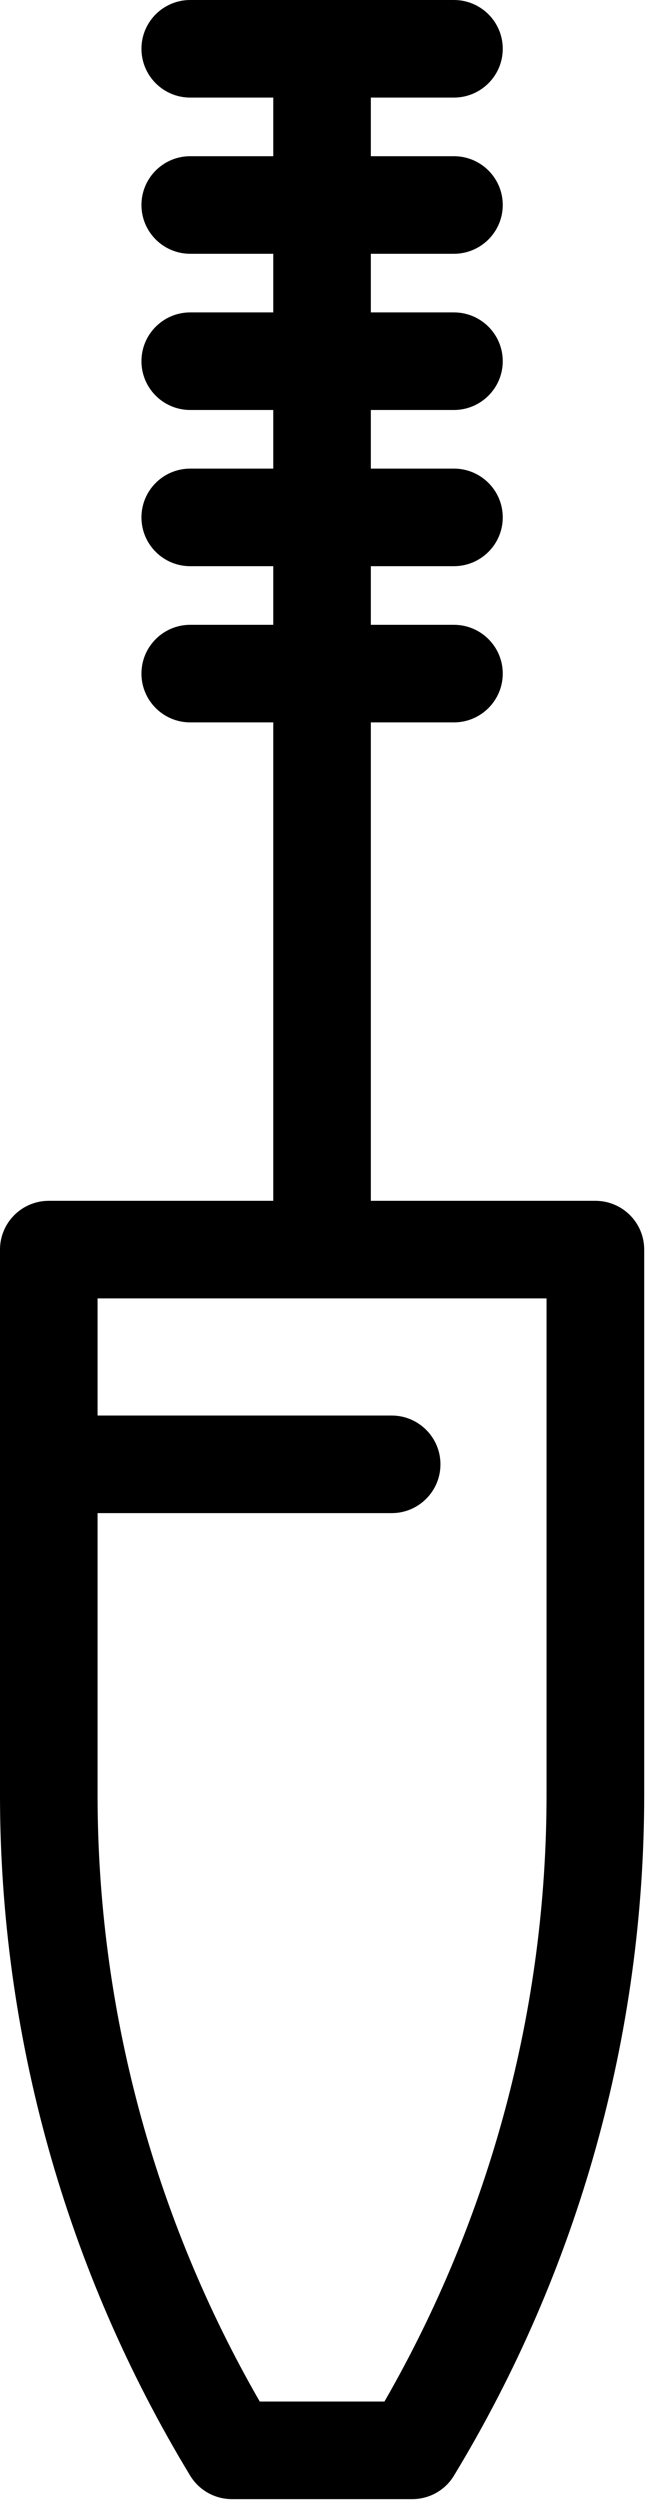 <svg width="7" height="27" viewBox="0 0 7 27" fill="none" xmlns="http://www.w3.org/2000/svg">
<path d="M6.431 12.969H4.006V7.802H4.903C5.194 7.802 5.431 7.566 5.431 7.275C5.431 6.984 5.195 6.748 4.903 6.748H4.006V6.115H4.903C5.194 6.115 5.431 5.879 5.431 5.588C5.431 5.297 5.195 5.061 4.903 5.061H4.006V4.428H4.903C5.194 4.428 5.431 4.192 5.431 3.901C5.431 3.61 5.195 3.374 4.903 3.374H4.006V2.741H4.903C5.194 2.741 5.431 2.505 5.431 2.214C5.431 1.923 5.195 1.687 4.903 1.687H4.006V1.054H4.903C5.194 1.054 5.431 0.818 5.431 0.527C5.431 0.236 5.195 0 4.903 0H2.055C1.764 0 1.528 0.236 1.528 0.527C1.528 0.818 1.764 1.054 2.055 1.054H2.952V1.687H2.055C1.764 1.687 1.528 1.923 1.528 2.214C1.528 2.505 1.764 2.741 2.055 2.741H2.952V3.374H2.055C1.764 3.374 1.528 3.61 1.528 3.901C1.528 4.192 1.764 4.428 2.055 4.428H2.952V5.061H2.055C1.764 5.061 1.528 5.297 1.528 5.588C1.528 5.879 1.764 6.115 2.055 6.115H2.952V6.748H2.055C1.764 6.748 1.528 6.984 1.528 7.275C1.528 7.566 1.764 7.802 2.055 7.802H2.952V12.969H0.527C0.236 12.969 0 13.205 0 13.496V19.384C0 21.977 0.71 24.52 2.054 26.737C2.15 26.895 2.321 26.991 2.505 26.991H4.453C4.638 26.991 4.809 26.895 4.904 26.737C6.248 24.52 6.959 21.977 6.959 19.384V13.496C6.959 13.204 6.723 12.969 6.431 12.969ZM5.904 19.384C5.904 21.686 5.299 23.945 4.153 25.937H2.806C1.659 23.945 1.054 21.686 1.054 19.384V16.342H4.231C4.522 16.342 4.758 16.106 4.758 15.815C4.758 15.524 4.522 15.288 4.231 15.288H1.054V14.023H5.904V19.384H5.904Z" fill="black"/>
</svg>
